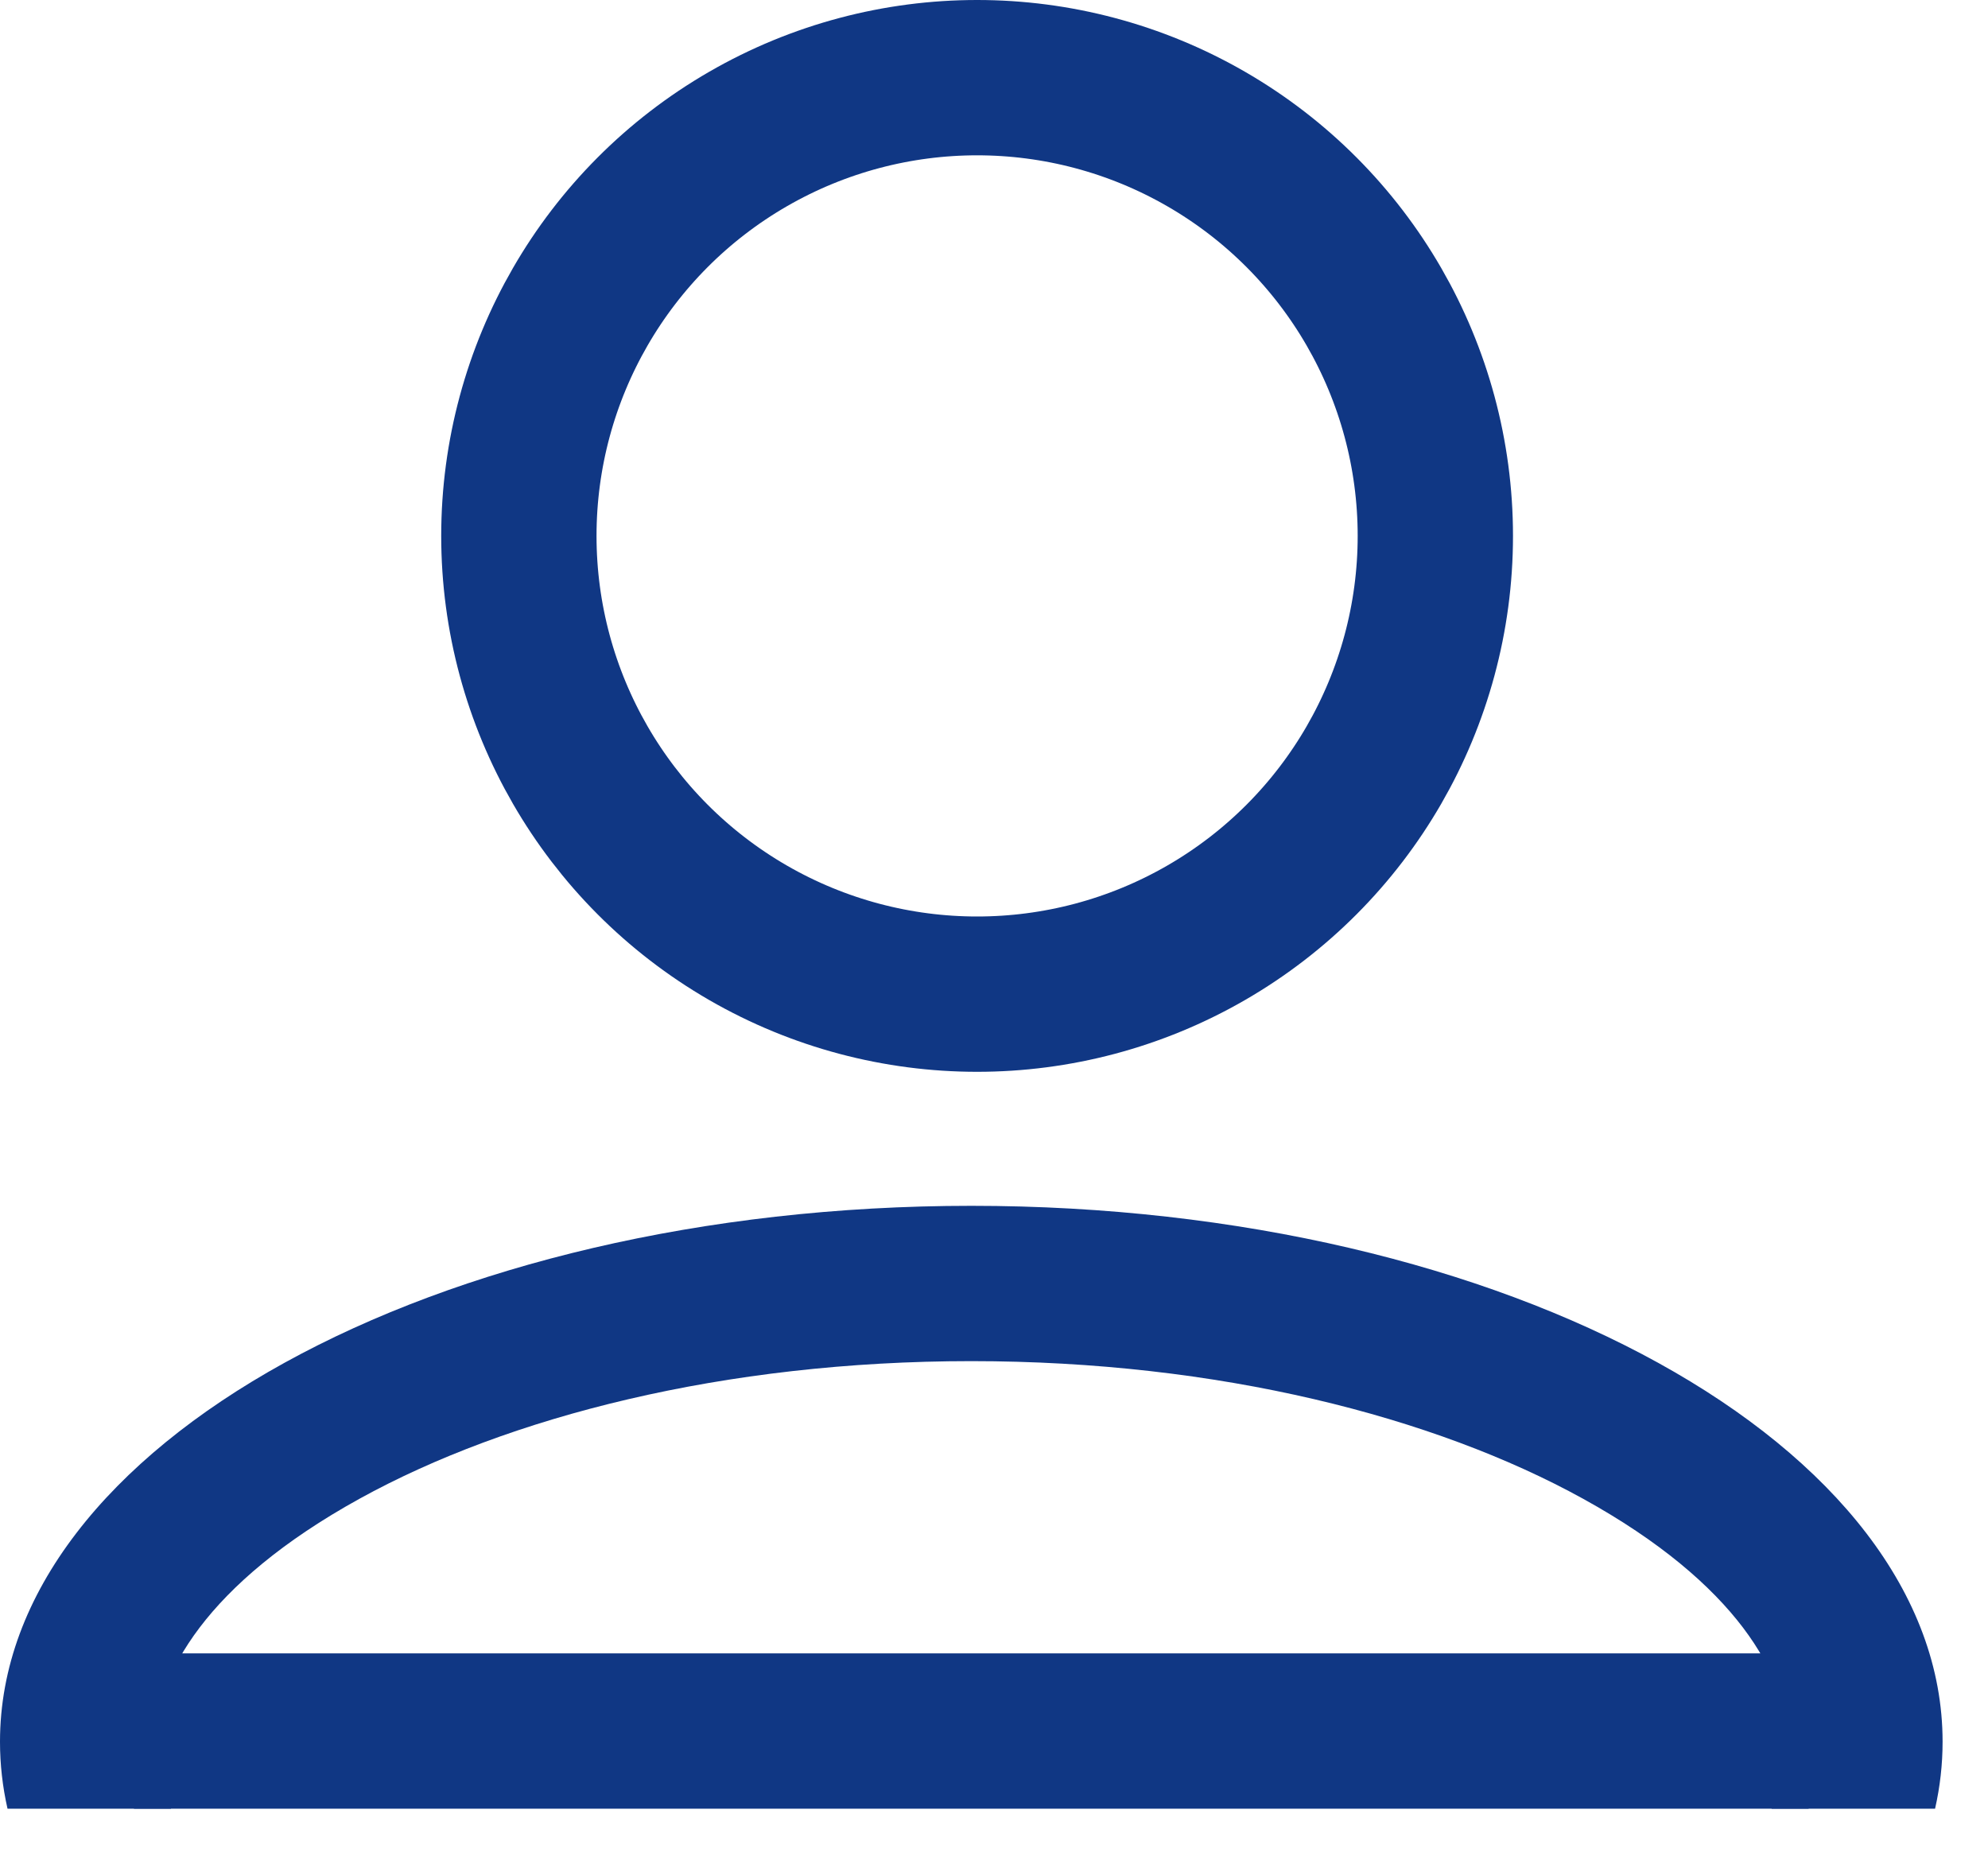 <svg width="32" height="30" viewBox="0 0 32 30" fill="none" xmlns="http://www.w3.org/2000/svg">
<circle cx="15.728" cy="8.626" r="7.376" stroke="#103784" stroke-width="2.5"/>
<path fill-rule="evenodd" clip-rule="evenodd" d="M28.516 29.113C28.693 28.723 28.769 28.358 28.769 28.035C28.769 26.982 27.964 25.494 25.482 24.124C23.088 22.803 19.612 21.909 15.635 21.909C11.658 21.909 8.181 22.803 5.787 24.124C3.305 25.494 2.5 26.982 2.5 28.035C2.5 28.358 2.576 28.723 2.753 29.113H0.121C0.041 28.76 0 28.4 0 28.035C0 23.271 7 19.409 15.635 19.409C24.269 19.409 31.269 23.271 31.269 28.035C31.269 28.4 31.228 28.76 31.148 29.113H28.516Z" fill="#103784"/>
<line x1="2.156" y1="27.863" x2="29.113" y2="27.863" stroke="#103784" stroke-width="2.5"/>
</svg>

